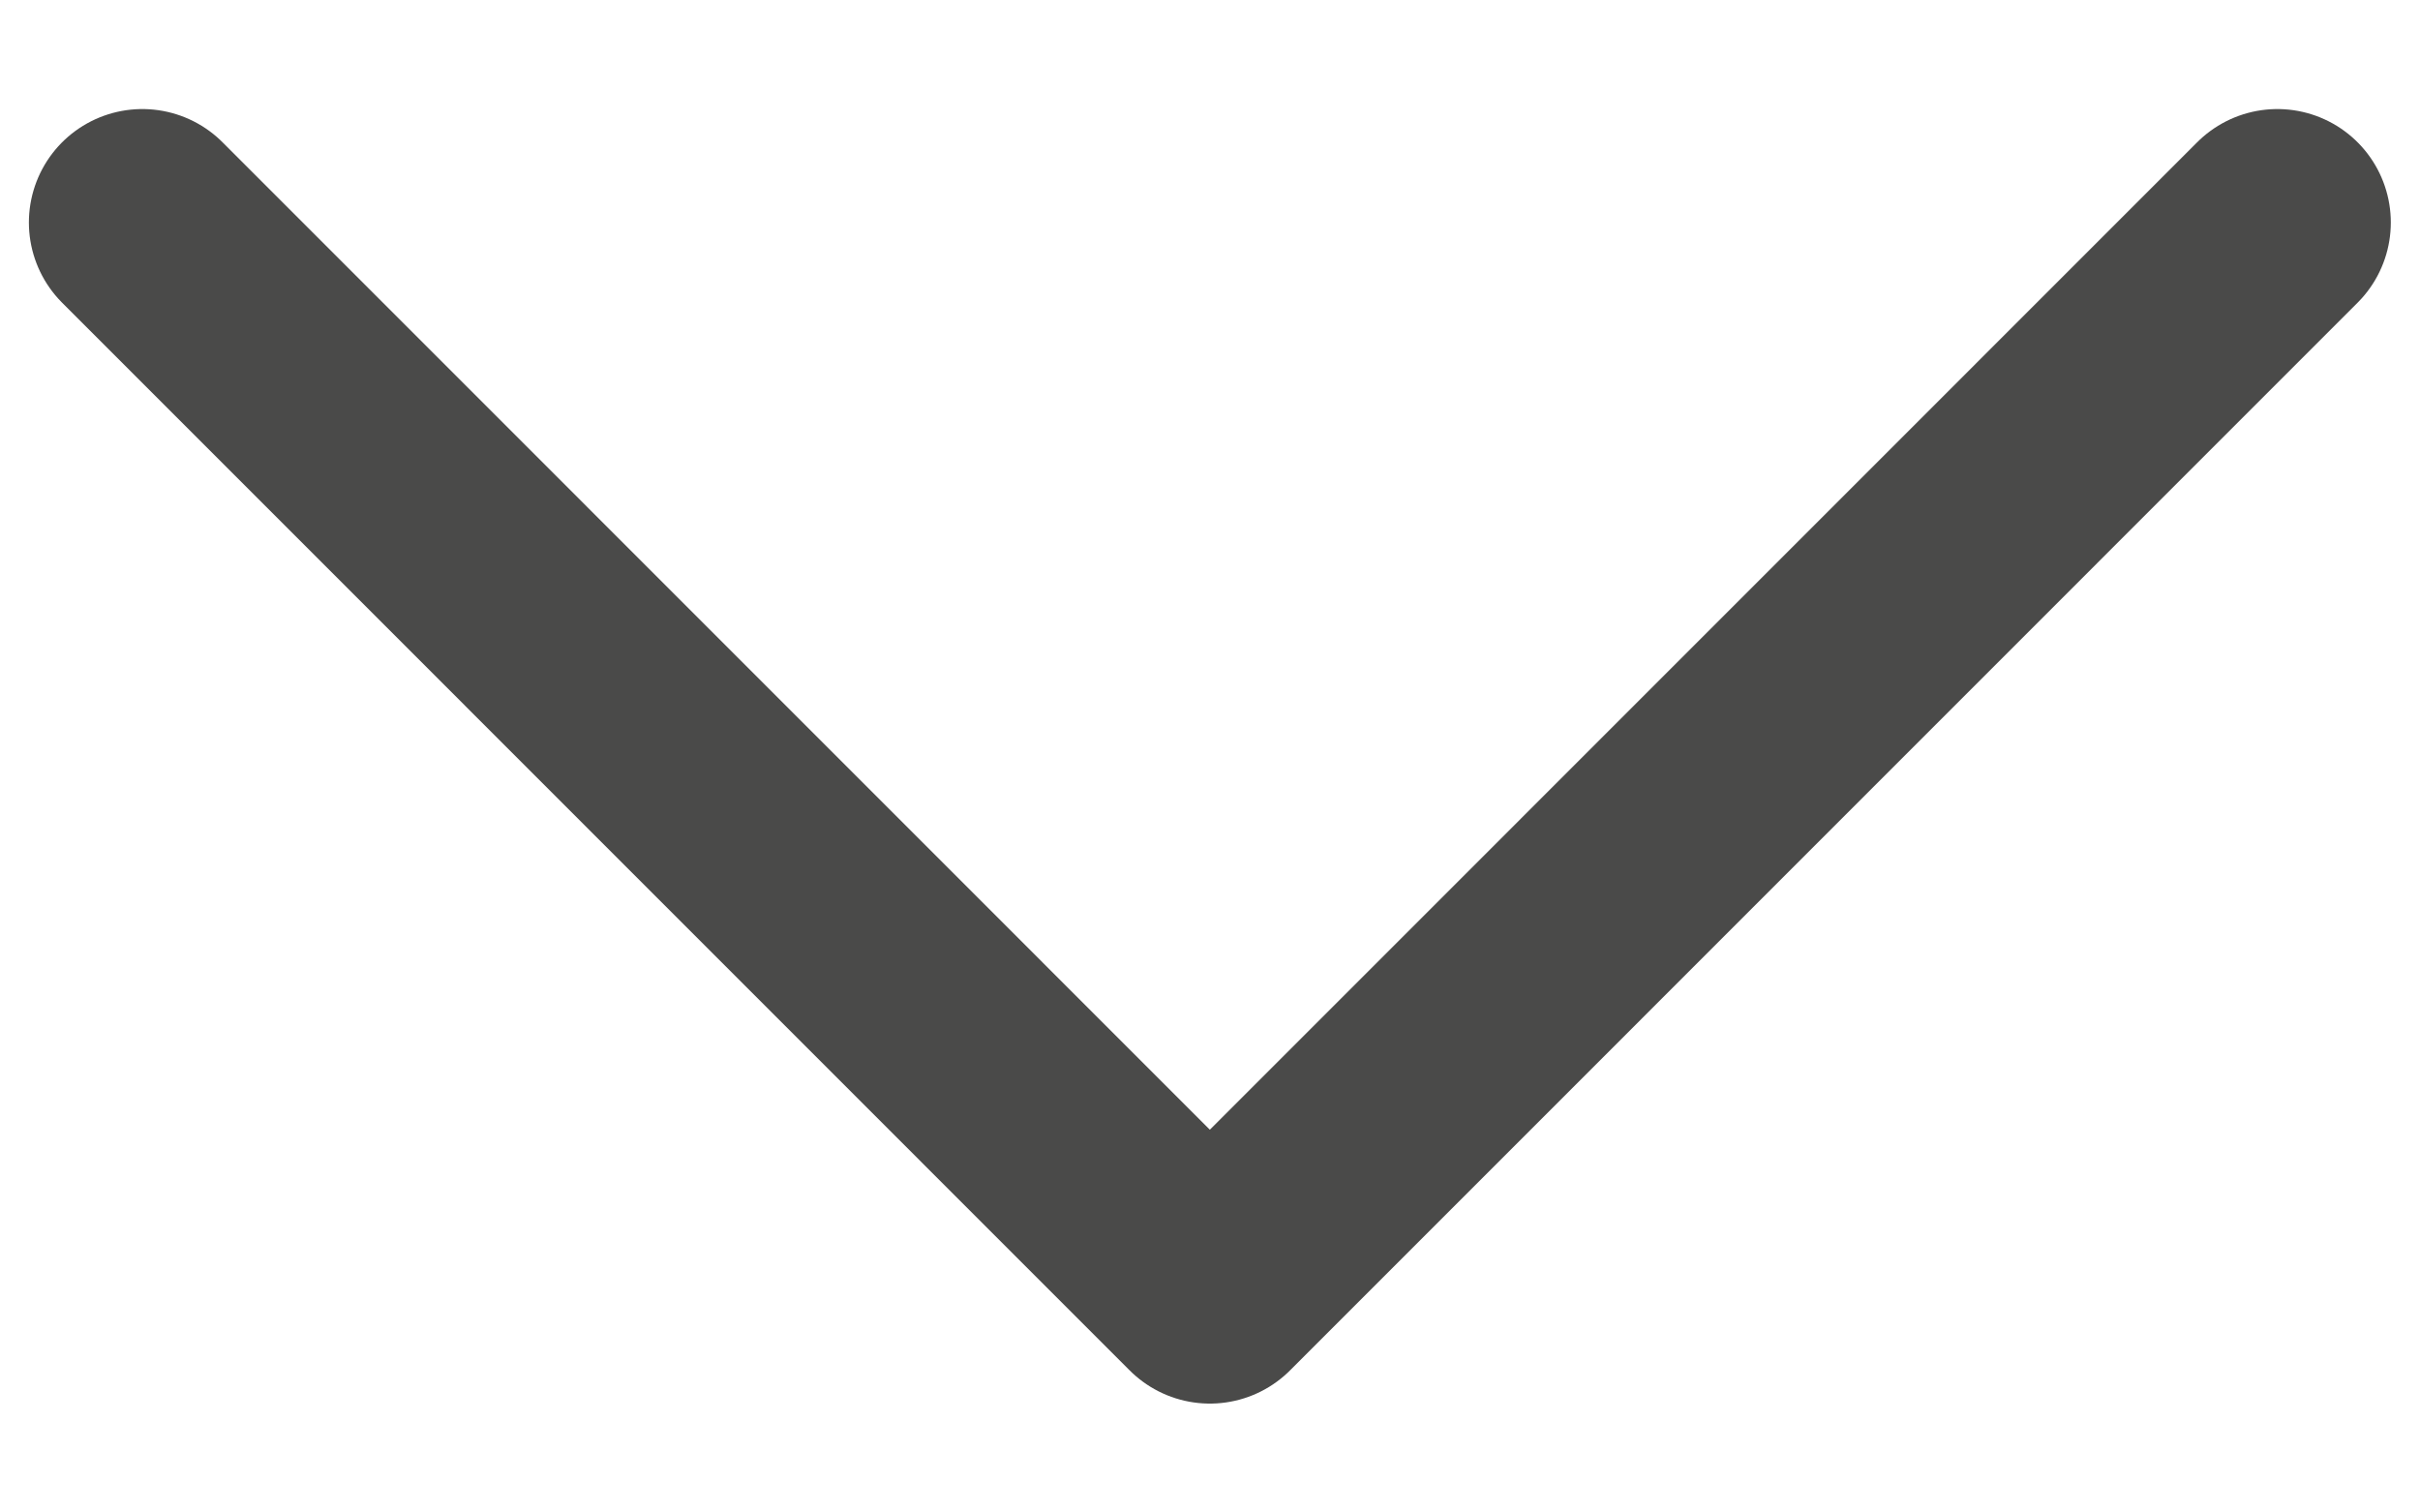 <svg width="16" height="10" viewBox="0 0 16 10" fill="none" xmlns="http://www.w3.org/2000/svg">
<path d="M0.941 1.471L7.999 8.53L15.057 1.471" stroke="#4A4A49" stroke-width="1.5" stroke-linecap="round" stroke-linejoin="round"/>
</svg>
